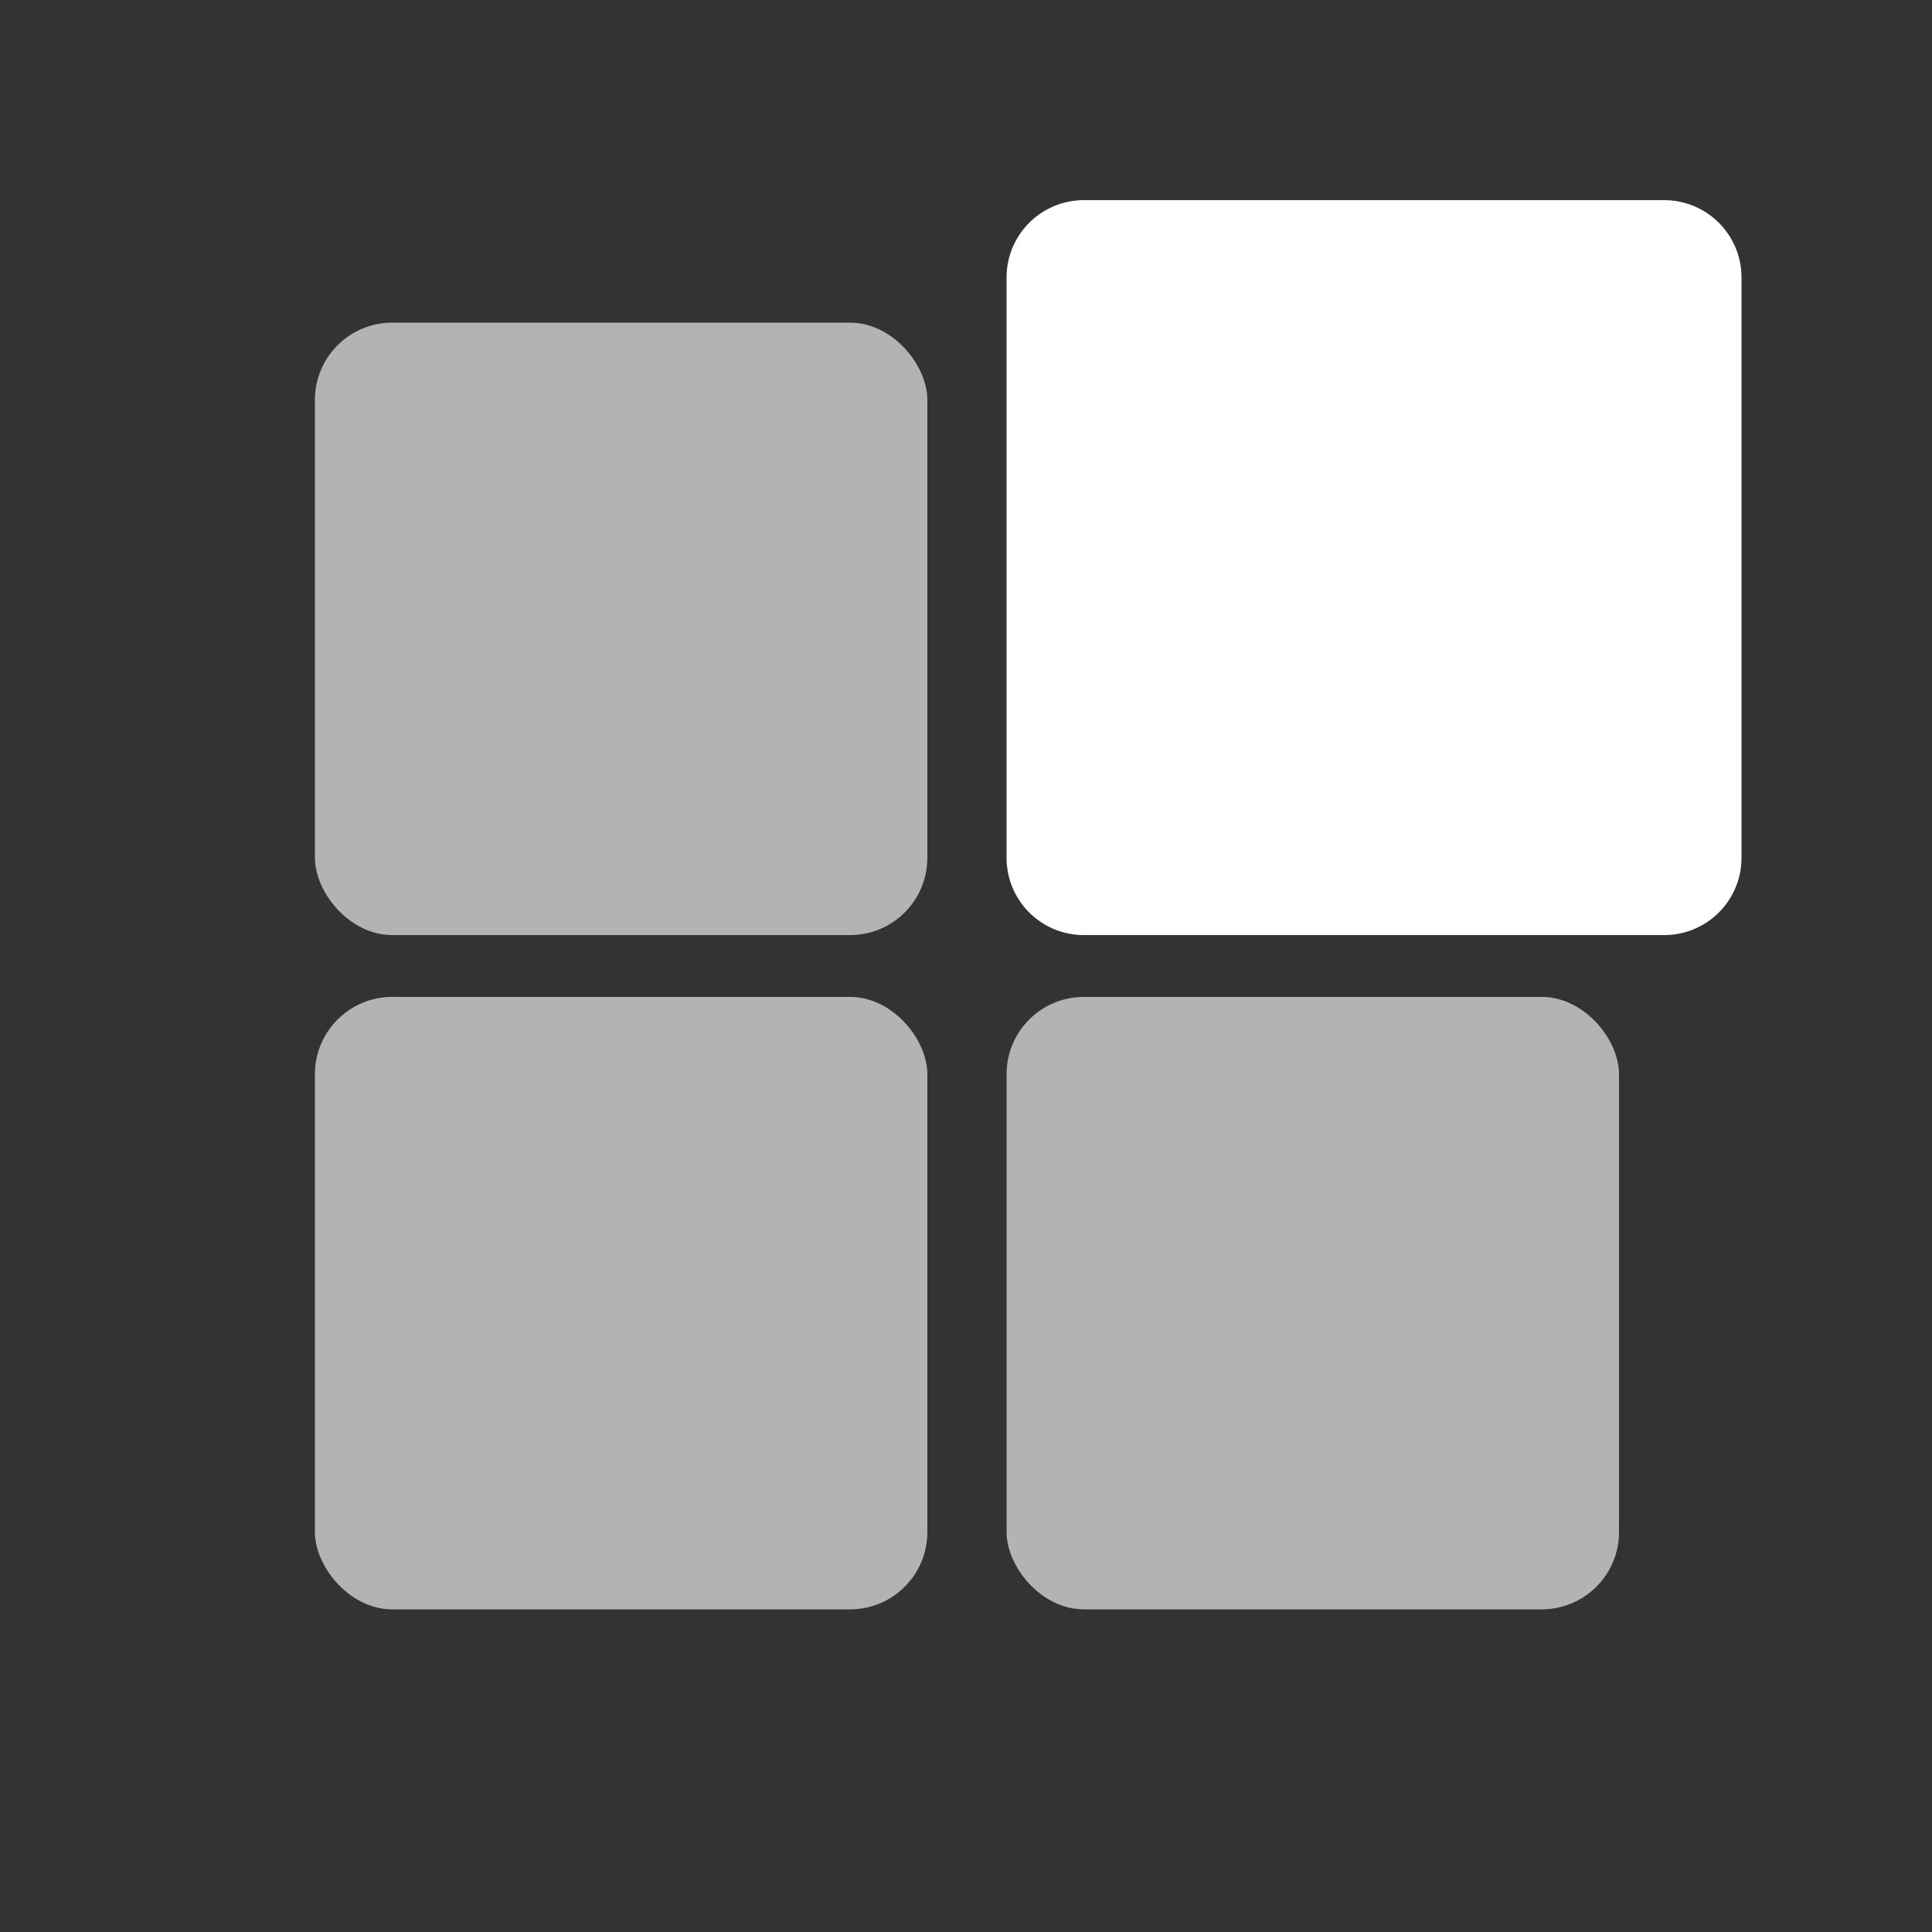 <svg xmlns="http://www.w3.org/2000/svg" width="24" height="24" viewBox="0 0 1000 1000">
  <rect x="0" y="0" width="1000" height="1000" fill="#333333" stroke="none"/>
  <defs>
    <style>
      .cls-1 {
        fill: #b3b3b3;
      }

      .cls-2 {
        fill: #fff;
        fill-rule: evenodd;
      }
    </style>
  </defs>
  <rect class="cls-1" x="163" y="167" width="317" height="317" rx="40" ry="40"/>
  <path id="Rectangle_1_copy" data-name="Rectangle 1 copy" class="cls-2" d="M561,103.6H861.4a40,40,0,0,1,40,40V444a40,40,0,0,1-40,40H561a40,40,0,0,1-40-40V143.6A40,40,0,0,1,561,103.6Z"/>
  <rect id="Rectangle_1_copy_2" data-name="Rectangle 1 copy 2" class="cls-1" x="163" y="516" width="317" height="317" rx="40" ry="40"/>
  <rect id="Rectangle_1_copy_2-2" data-name="Rectangle 1 copy 2" class="cls-1" x="521" y="516" width="317" height="317" rx="40" ry="40"/>
</svg>
